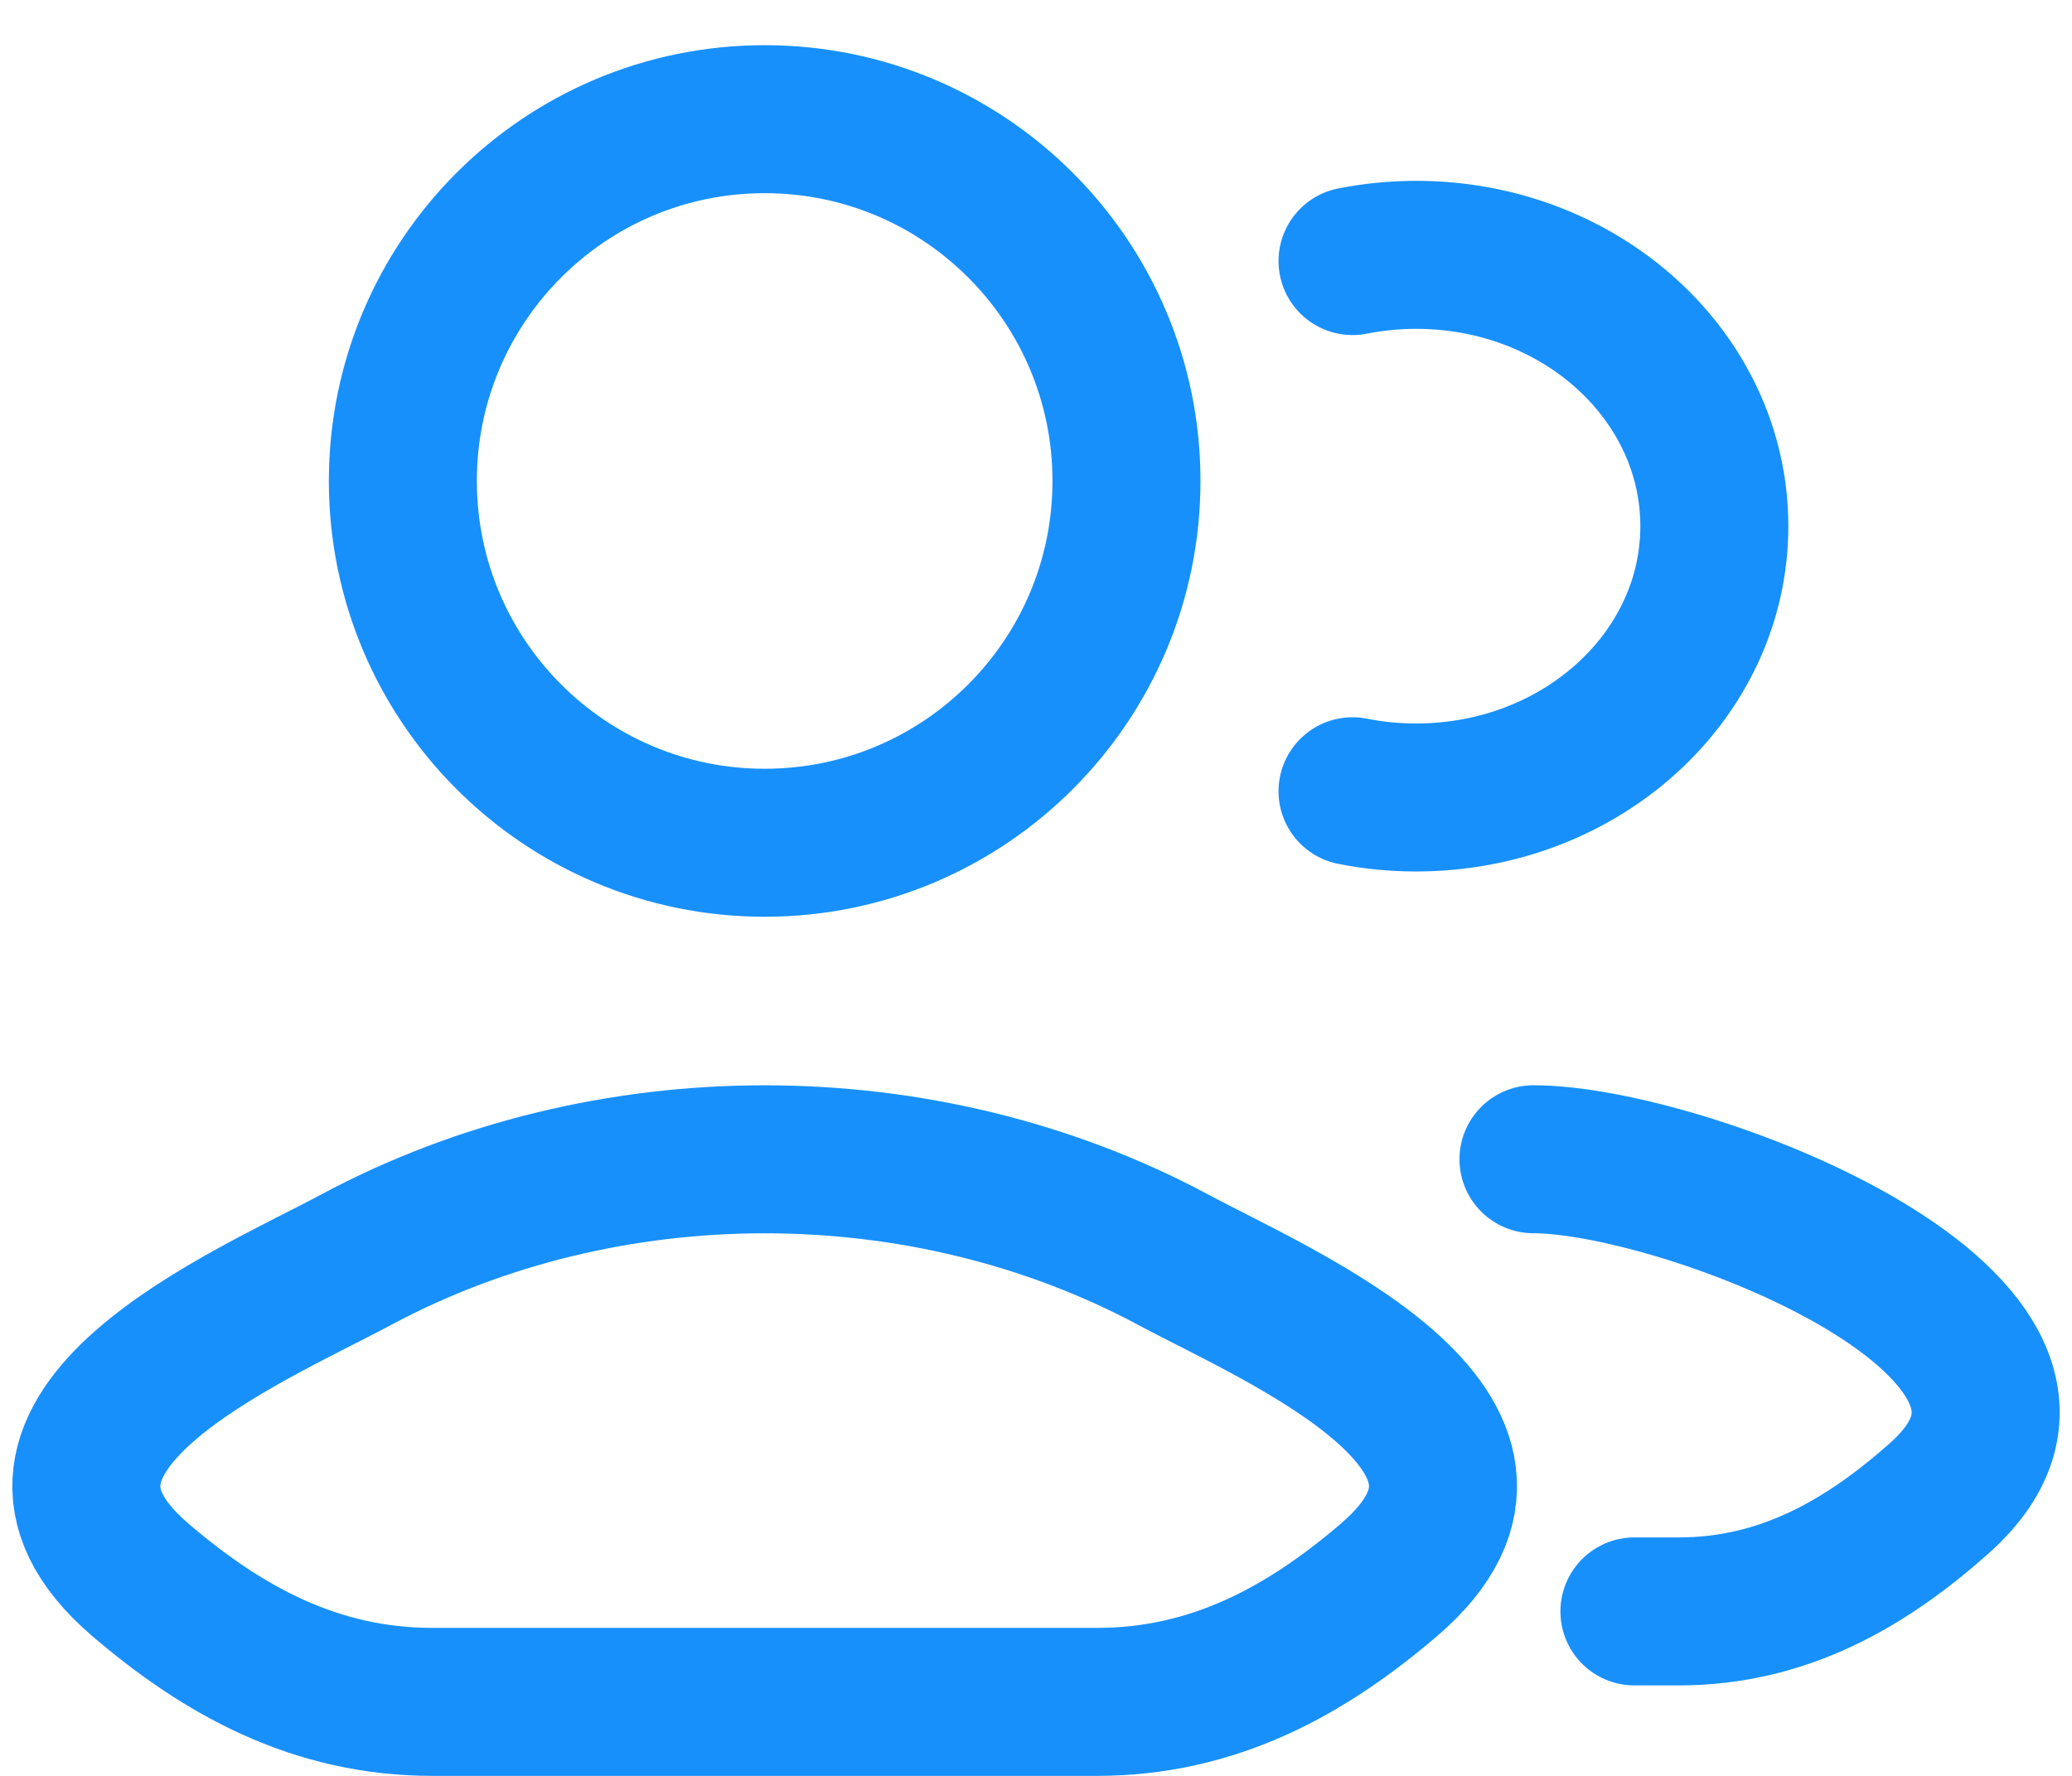 <svg width="21" height="18" viewBox="0 0 21 18" fill="none" xmlns="http://www.w3.org/2000/svg">
<g id="elements">
<path id="Vector" d="M16.565 16.333H17.014C18.068 16.333 18.907 15.853 19.659 15.182C21.572 13.476 17.076 11.75 15.542 11.75M13.708 2.646C13.916 2.605 14.133 2.583 14.354 2.583C16.023 2.583 17.375 3.815 17.375 5.333C17.375 6.852 16.023 8.083 14.354 8.083C14.133 8.083 13.916 8.062 13.708 8.02" stroke="#1790FC" stroke-width="1.5" stroke-linecap="round"/>
<g id="Vector_2">
<path d="M3.608 12.769C2.527 13.348 -0.306 14.53 1.419 16.01C2.262 16.733 3.201 17.25 4.382 17.25H11.118C12.299 17.25 13.238 16.733 14.081 16.01C15.806 14.53 12.973 13.348 11.892 12.769C9.358 11.411 6.142 11.411 3.608 12.769Z" stroke="#1790FC" stroke-width="1.5"/>
<path d="M11.417 4.875C11.417 6.9 9.775 8.542 7.75 8.542C5.725 8.542 4.083 6.9 4.083 4.875C4.083 2.85 5.725 1.208 7.75 1.208C9.775 1.208 11.417 2.85 11.417 4.875Z" stroke="#1790FC" stroke-width="1.5"/>
</g>
</g>
</svg>
